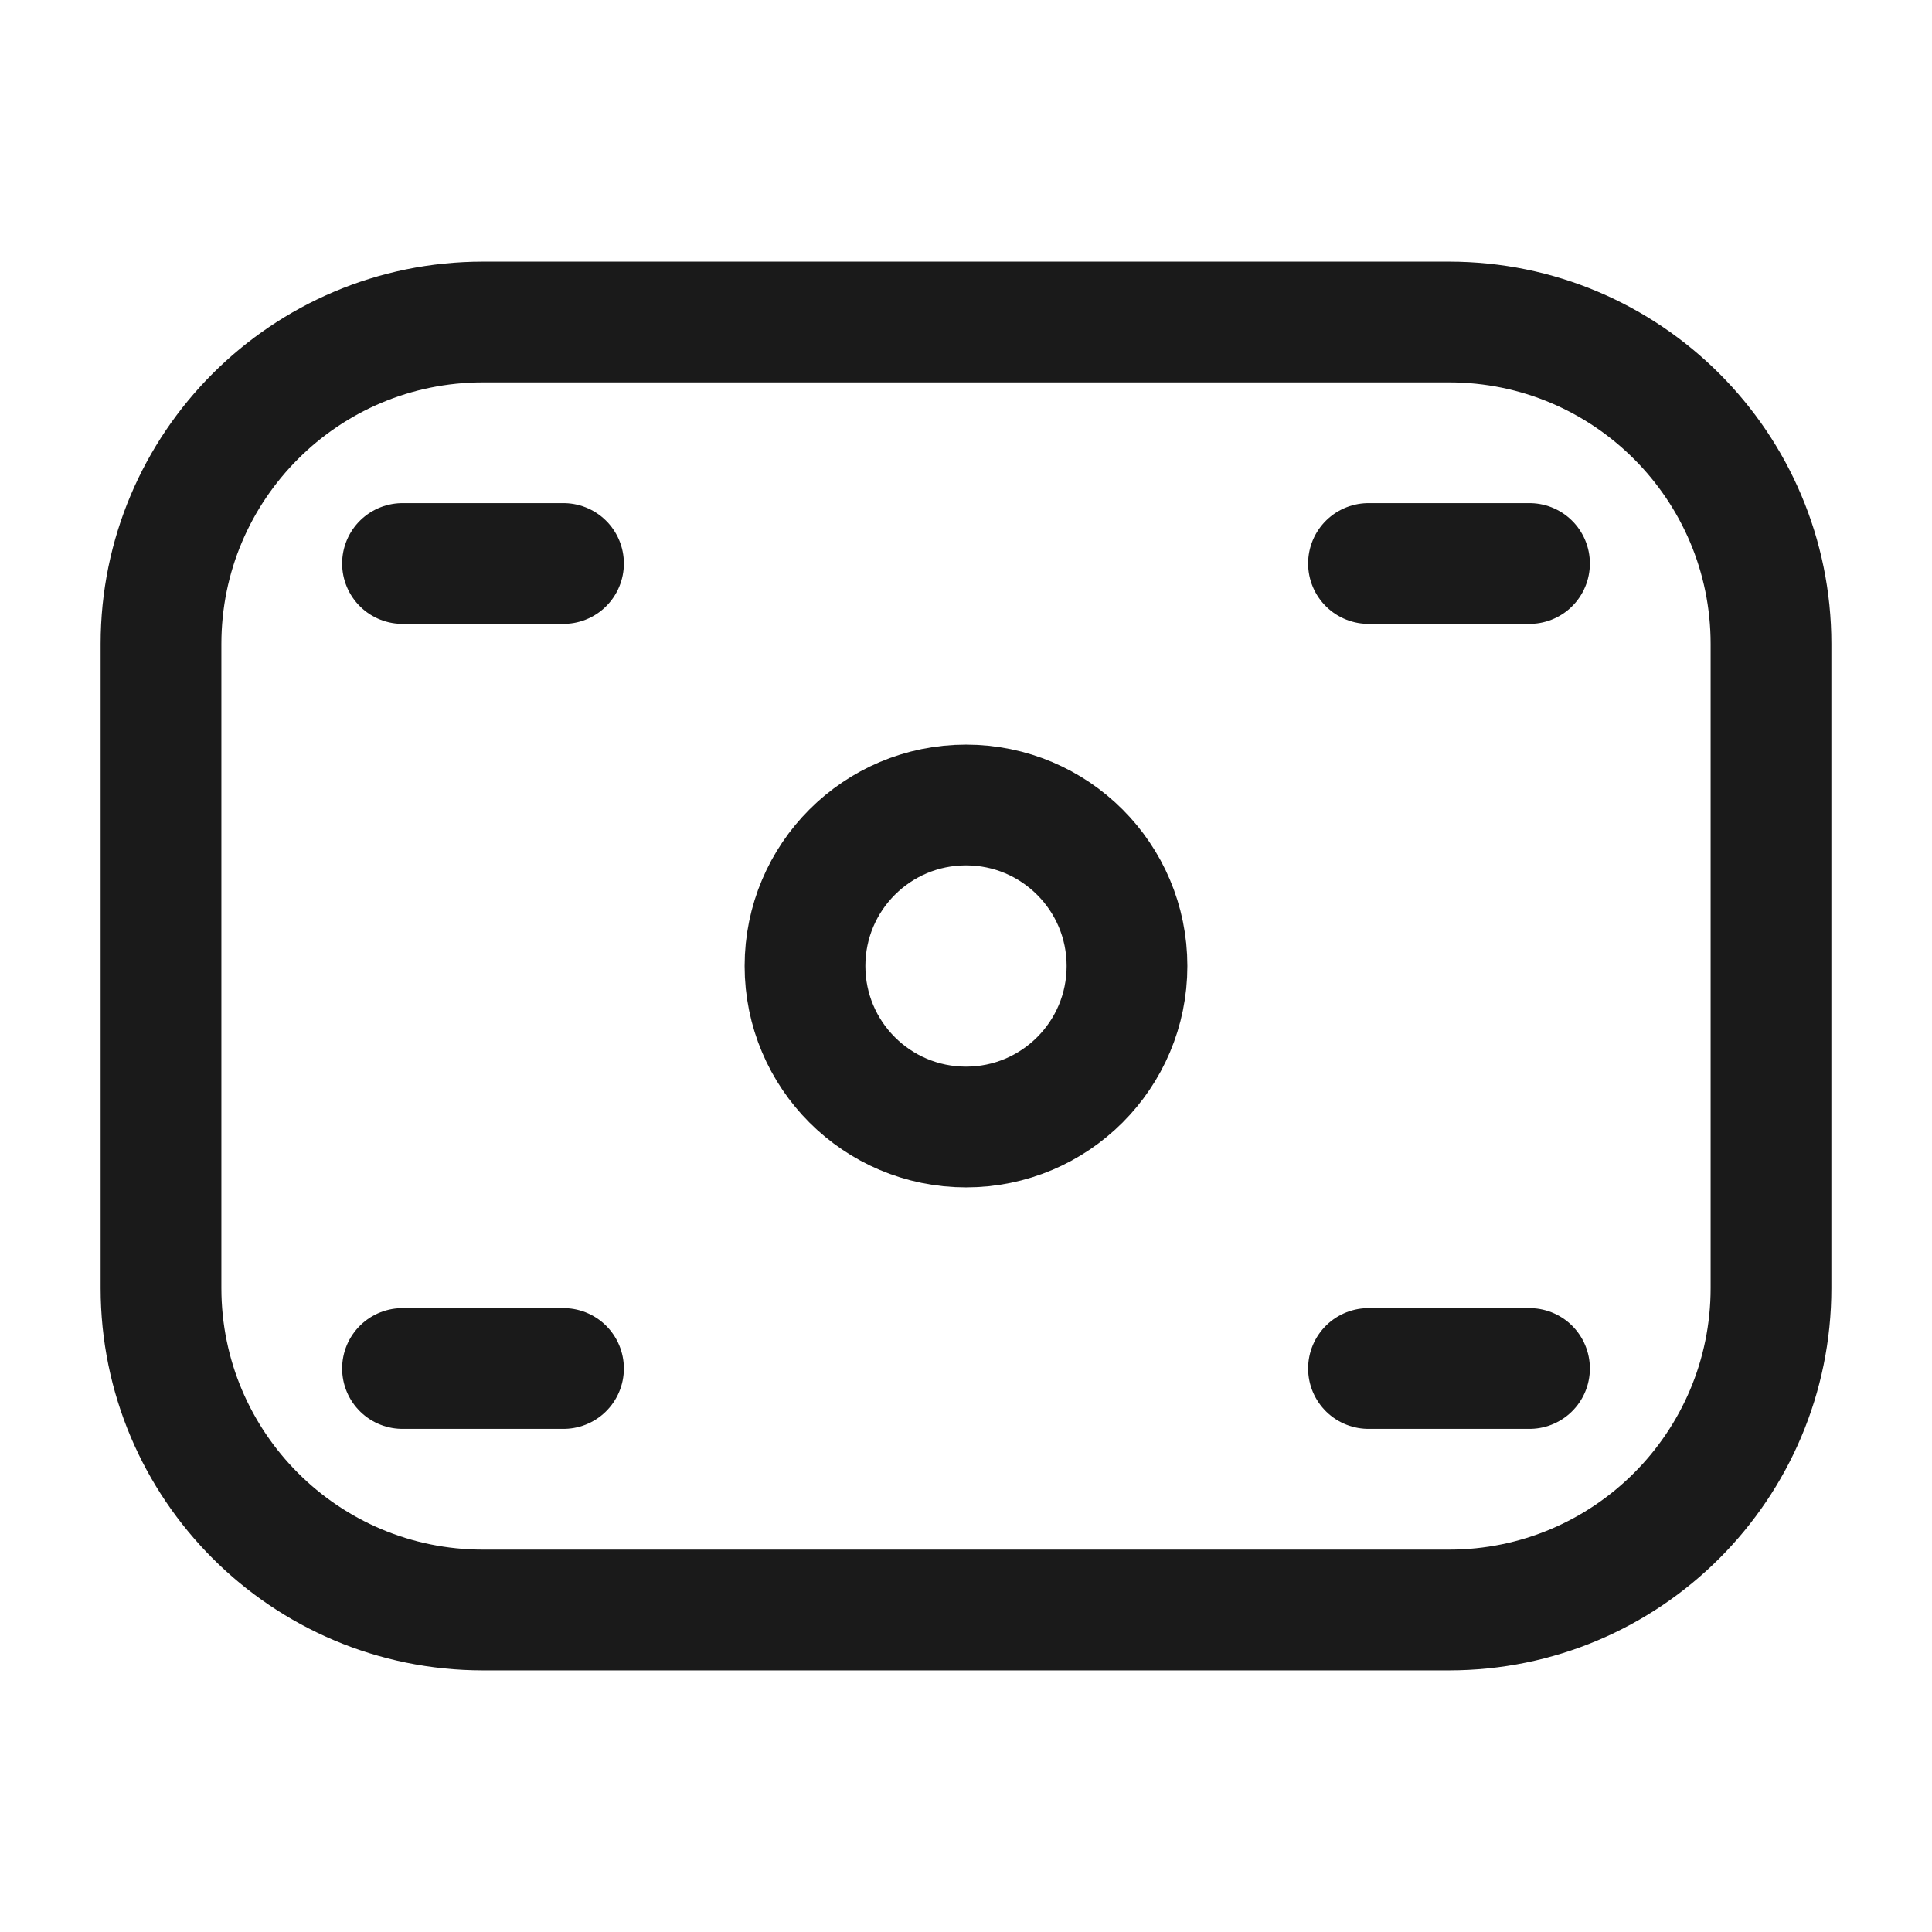 <svg width="24" height="24" viewBox="0 0 24 24" fill="none" xmlns="http://www.w3.org/2000/svg">
<rect width="24" height="24" fill="#A6A6A6"/>
<path d="M-636 -373C-636 -374.105 -635.105 -375 -634 -375H850C851.105 -375 852 -374.105 852 -373V1177C852 1178.1 851.105 1179 850 1179H-634C-635.105 1179 -636 1178.1 -636 1177V-373Z" fill="white"/>
<path d="M-634 -374H850V-376H-634V-374ZM851 -373V1177H853V-373H851ZM850 1178H-634V1180H850V1178ZM-635 1177V-373H-637V1177H-635ZM-634 1178C-634.552 1178 -635 1177.55 -635 1177H-637C-637 1178.66 -635.657 1180 -634 1180V1178ZM851 1177C851 1177.55 850.552 1178 850 1178V1180C851.657 1180 853 1178.66 853 1177H851ZM850 -374C850.552 -374 851 -373.552 851 -373H853C853 -374.657 851.657 -376 850 -376V-374ZM-634 -376C-635.657 -376 -637 -374.657 -637 -373H-635C-635 -373.552 -634.552 -374 -634 -374V-376Z" fill="black" fill-opacity="0.1"/>
<path d="M19 17H17M19 7H17M7 7H5M7 17H5M6 20H18C20.209 20 22 18.209 22 16V8C22 5.791 20.209 4 18 4H6C3.791 4 2 5.791 2 8V16C2 18.209 3.791 20 6 20ZM14 12C14 13.105 13.105 14 12 14C10.895 14 10 13.105 10 12C10 10.895 10.895 10 12 10C13.105 10 14 10.895 14 12Z" stroke="#1A1A1A" stroke-width="1.5" stroke-linecap="round"/>
</svg>
